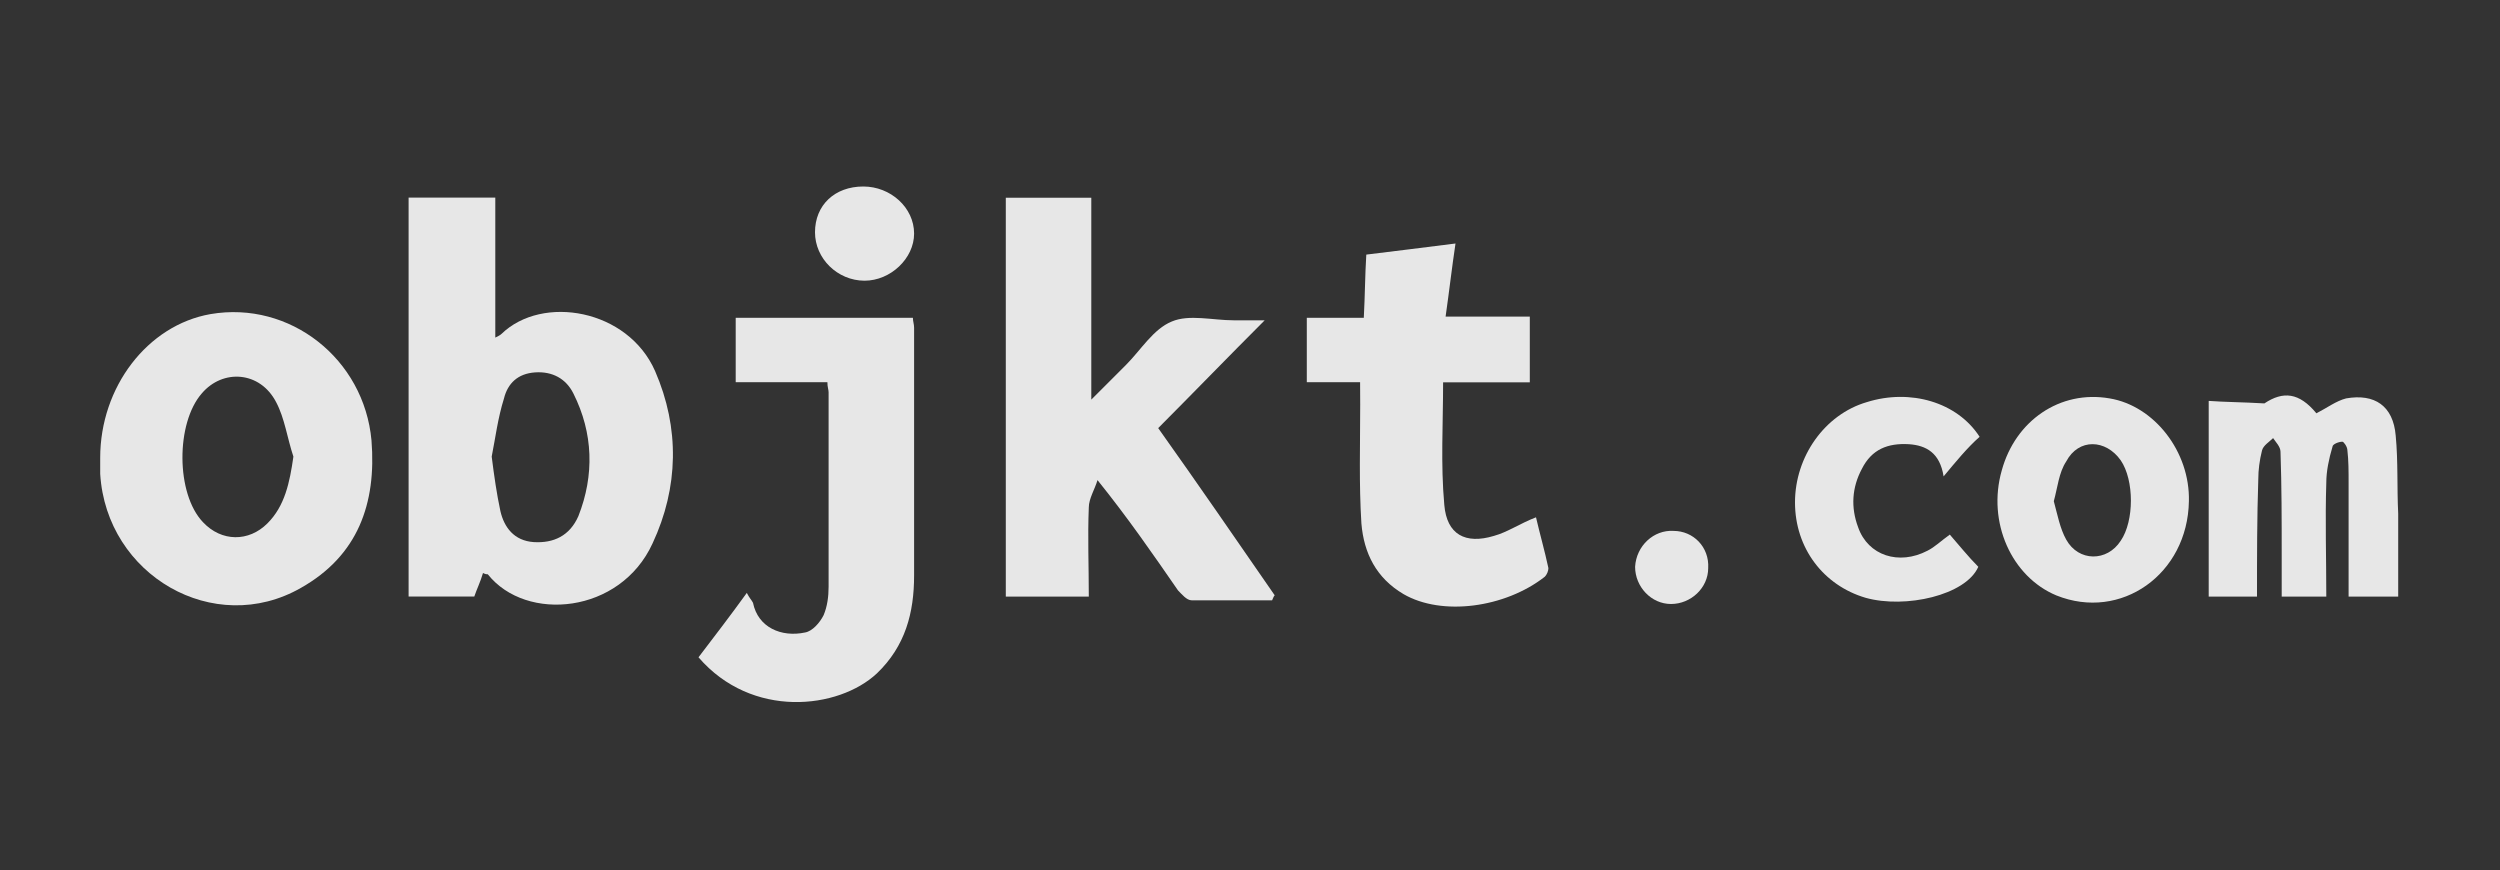 <?xml version="1.0" encoding="utf-8"?>
<!-- Generator: Adobe Illustrator 23.0.5, SVG Export Plug-In . SVG Version: 6.00 Build 0)  -->
<svg version="1.1" id="Layer_1" xmlns="http://www.w3.org/2000/svg" xmlns:xlink="http://www.w3.org/1999/xlink" x="0px" y="0px"
	 viewBox="0 0 2500 870" style="enable-background:new 0 0 2500 870;" xml:space="preserve">
<rect x="0" y="0" width="2500" height="870" fill="#333333" stroke="none"/>
<style type="text/css">
	.st0{display:none;opacity:0.54;}
	.st1{display:inline;fill:#0C0A07;}
	.st2{opacity:0.88;}
	.st3{fill:#FFFFFF;}
</style>
<g class="st0">
	<path class="st1" d="M39.5,429.5c23.3,22.6,46.4,45.2,69.7,67.5c5.2,5,1.9,9.6,0.8,14.8c-3.6,16.2,5.4,30,20.4,32.3
		c16.5,2.5,29.7-7,31.1-22.5c1.4-15.7-10.7-29.4-27.8-28.4c-9.3,0.5-14.4-3.1-20.1-8.8c-20-20.1-40.2-39.9-60.5-59.7
		c-7.2-7-8.5-13.9-5.1-24.2c8.3-25.4,24.4-47,32.8-72.3c2.2-6.5,7.2-6.7,12.4-1.3c17.8,18.3,34,38.3,54.2,54.2
		c6.1,4.8,4.1,10.3,3.1,16.4c-3.2,18.4,5.4,30.7,22.1,32.5c14.9,1.6,28.9-10.8,29.1-25.6c0.2-14.4-14.1-27.6-30.4-25.9
		c-8.7,0.9-13.4-2.4-18.6-7.8c-15.1-15.7-29.9-31.8-46.1-46.2c-10.6-9.5-11.9-17-3.8-28.9c31.7-46.2,63.6-92.1,98.8-135.7
		c19.9-24.6,40.5-48.7,60.4-73.4c7.7-9.6,13.9-11.2,22.5-0.6c24.3,29.8,49.3,59,74,88.4c6.6,7.8,7,14.2-1.6,21.4
		c-9.6,8.1-17.9,17.9-27,26.6c-8.5,8.2-15.6,16.3-30.9,12.6c-13.6-3.4-25,9.8-25.7,24.3c-0.7,14.3,9.2,26.3,23,27.9
		c13.6,1.6,29.8-8.7,27.9-21.7c-3.6-24,13.4-34.2,26.3-47.3c22.8-23.1,23.2-22.9,43,3.3c11.2,14.9,21.8,30.3,33.1,45.1
		c6.1,8.1,5.8,14.2-1.6,21.8c-14.5,14.8-30.5,28.1-43,44.9c-6.9,9.2-14,16-28.6,11.1c-13.2-4.4-26.2,8-27.5,21.8
		c-1.6,16.3,7.3,28.1,21.6,28.7c17.9,0.8,29.3-7.9,28.6-24.4c-0.5-11.7,4-18.7,11.8-26.3c14.7-14.2,28.2-29.6,41.8-44.9
		c7.2-8.2,12.7-9.7,18.8,1.1c10.9,19.4,22.3,38.6,33.5,57.9c3.7,6.3,4.5,11.5-1.8,17.5c-23.1,22.1-45.7,44.8-68.3,67.5
		c-5.9,5.9-11.4,8.8-20.7,7.3c-16.9-2.7-31.8,8.8-32.8,23.1c-0.9,13.5,14.1,29.2,28.2,29.5c15.2,0.3,27-12.8,25.4-30.8
		c-0.8-8.9,1.7-14.6,7.8-20.5c19.9-19.2,39.9-38.3,58.5-58.8c11.7-12.9,15.8-8.7,21.2,4.7c24.5,60.3,16.1,118.7-10.2,175.5
		C449.1,659.8,377.2,712.4,294,752.4c-8.3,4-13.7,3.9-13.7-7.7c0.2-46,0.1-91.9-0.1-137.9c0-7.7,3.9-11.3,9.7-15.6
		c13.6-10.3,14.4-28.1,3-39.6c-10.7-10.8-28.7-10.3-38.7,1.1c-10.6,12.2-9,29.6,5.5,39.3c6.7,4.5,8.4,8.8,8.4,16
		c-0.2,44.8-0.2,89.5,0.1,134.3c0.1,11.6-2.8,16-14.5,10.3c-64.1-31.1-122.8-69.3-165.4-128C51.4,573.1,31,516.2,35.6,451.8
		C36.1,444.2,34.9,436,39.5,429.5z"/>
	<path class="st1" d="M1789.5,456.9c24.4-32.7,54.1-49.2,94.7-39.7c25.3,5.9,38.8,22.6,45.3,46.4c9.3,33.8,5.2,68.5,5.9,102.8
		c0.3,16.9,0.5,33.9-0.1,50.8c-0.6,18.7-9.9,27.8-26.5,27.5c-15.8-0.3-24.2-9-24.4-27.3c-0.6-37.5-0.1-75-1-112.4
		c-0.5-18.2-5.5-35.2-26-41.1c-21.5-6.2-44.5,2.2-55.8,20c-6.4,10.1-7.5,21.5-7.5,33.1c0,32,0.2,64.1-0.1,96.1
		c-0.2,22.5-8,31.7-25.8,31.5c-17.5-0.2-25.1-9.6-25.3-32c-0.3-35.7,0.2-71.3-0.7-107c-0.7-29.2-14.3-43.3-39.6-43.4
		c-28-0.2-48.2,17.6-48.7,44.8c-0.7,35.7-0.3,71.3-0.3,107c0,14.5-4.7,26.4-20.3,30.1c-18.7,4.4-31.5-6.8-31.6-28.8
		c-0.4-55.6,0-111.2,0.1-166.9c0-1.2,0-2.4,0.1-3.6c0.6-12.8,5.9-22.3,19.2-24.8c12.2-2.3,23.7,0.1,28.8,12.9c4.8,12,9,9.9,17.4,2.9
		c30.7-25.8,77-28.5,101.2-6C1776,436.9,1781.6,446.6,1789.5,456.9z"/>
	<path class="st1" d="M753.4,487.1c36.4-37.7,73.4-76.1,110.5-114.3c6.3-6.4,13-12.5,19.9-18.2c11.4-9.4,23.8-10.5,33.8,0.9
		c10.1,11.4,9.9,24.1-1.7,35.3c-24.8,23.9-48.8,48.6-74.6,71.2c-13.2,11.5-12.6,19.3-2.3,32.2c26.6,33.5,51.9,68,77.3,102.5
		c12.1,16.4,11.2,32.2-1,41.7c-14.1,11.1-30.2,7.7-43.3-9.5c-25.2-33.1-50.5-66.1-75.2-99.5c-8.1-10.9-13.2-10.2-24.2-1.7
		c-20.6,16-30,34.5-26.1,60.4c1.4,9.5,0.6,19.3,0.2,29c-0.8,18.7-9.2,27.1-26.5,27.4c-17,0.3-26.6-8.5-26.7-26.9
		c-0.4-80.4-0.4-160.7-0.1-241.1c0.1-17,11.8-27.5,27.5-27.2c15.7,0.4,25.6,10.9,25.8,28.7c0.3,32,0,64,0.2,96.1
		C746.8,477.4,745.2,481.5,753.4,487.1z"/>
	<path class="st1" d="M1547.1,530.8c0,29-0.4,58,0.2,87c0.3,12.7-4.9,21.6-16.1,25.5c-11.6,4-23,2-30.1-9.6c-4.4-7.1-8-7.9-15.6-3.4
		c-66,38.8-134.9,11.5-153.9-61.9c-7.4-28.3-7.3-57.5,3.8-85.5c25.1-62.8,87.4-85.6,146.3-53.1c9.1,5,14.3,6.6,19.7-3.6
		c6.1-11.4,17-13.3,28.2-10.2c11.5,3.2,17.8,11.6,17.8,24.2c-0.2,30.2-0.1,60.4-0.1,90.6C1547.2,530.7,1547.1,530.8,1547.1,530.8z
		 M1436.7,601.6c35.4,0.3,61.8-28.7,61.9-68.1c0.1-41.7-24.9-71-60.6-71c-36.4-0.1-61.9,28.6-62,69.8
		C1375.9,572.2,1401.4,601.3,1436.7,601.6z"/>
	<path class="st1" d="M1171.8,530c0,29-0.3,58,0.2,87c0.2,13.4-5.6,22.5-17.6,26.4c-11.8,3.8-23.1,1.6-29.3-10.8
		c-3.7-7.3-6.7-7.2-13.8-3.1c-70.7,41.5-140,10.4-157.1-70.1c-11.6-54.8,9.8-108.4,54.3-132.7c33.6-18.4,67.2-15.7,99.5,4.1
		c7.9,4.8,12.5,7.5,17.6-3.8c5-10.9,16.1-13.9,27.8-10.9c11.8,3.1,18.5,10.7,18.4,23.5C1171.7,469.6,1171.8,499.8,1171.8,530z
		 M1000.9,531.5c0.1,38.2,23.1,67.9,54.2,70.1c32,2.3,55.4-14.3,64.8-45.8c10.1-33.9-2.6-71.5-28.9-85.9
		C1047.5,446,1000.7,478.1,1000.9,531.5z"/>
	<path class="st1" d="M2088.1,531.6c0-27.8-0.1-55.6,0.1-83.4c0.1-13.8,4.4-25.3,19.7-28.3c14.3-2.8,25.1,2.3,30.4,16.3
		c5.3,13.7,10.9,4.1,15.5,0.1c23.7-21,50.9-25.8,80.8-18.4c23.2,5.7,37.3,20.7,43.8,43.5c5,17.6,7.3,35.4,7.1,53.7
		c-0.3,31.4,0,62.9-0.1,94.3c0,24.5-8.3,35.5-26.2,35.3c-18.9-0.2-25.2-9.1-25.2-35.6c0-28.4,0.2-56.8,0.2-85.2
		c0-6.6-0.1-13.3-0.8-19.9c-3.1-30.1-16.8-42.4-45.8-41.4c-26.7,0.9-46.5,19.1-47.1,44.9c-0.8,33.2-0.3,66.5-0.5,99.7
		c0,6,0.1,12.2-1.4,18c-3.4,13.3-11.9,20.5-26.3,19.6c-14.3-0.9-23.2-8.3-23.5-22.4c-0.8-30.2-0.2-60.4-0.2-90.6
		C2088.5,531.6,2088.3,531.6,2088.1,531.6z"/>
	<path class="st1" d="M2419.1,644.6c-39-0.3-58.2-19.4-58.6-57.1c-0.3-33.8-0.5-67.7,0-101.5c0.2-11.1-2-16.3-14.8-16.1
		c-18.9,0.4-28-7.9-27.8-23.2c0.3-16.8,11-23.7,26.3-23c14.7,0.6,17.4-6.9,16.2-19.1c-0.9-9.3,0.1-18.6,6.8-25.5
		c7-7.4,16.3-10.7,26.4-7.5c9.9,3.1,16.6,9.7,17.6,20.7c0.4,4.2,0.9,8.5,0.4,12.6c-1.5,13.7,3.2,20.6,18.1,18.6
		c5.3-0.7,11-0.5,16.2,0.6c12.6,2.7,20.8,10.6,20,23.8c-0.8,12.9-9.2,20.2-22.2,22.1c-9.9,1.4-22.9-4.8-29.2,3.7
		c-6.7,9-2.5,22.2-2.7,33.6c-0.3,22.9-0.3,45.9,0.2,68.9c0.5,20.8,7.2,26.1,26.9,21.5c10-2.3,18.1-1.2,22.4,9.1
		c4.8,11.5,2.4,21.8-7.9,28.7C2442.7,643,2430.5,646.3,2419.1,644.6z"/>
	<path class="st1" d="M1230.2,490.7c0-42.3,0-84.6,0-126.9c0-10.7,1.9-20.3,11.8-26.7c15-9.7,34.4-2.4,38.3,15.1
		c1.4,6.4,1.7,13.2,1.7,19.8c-0.1,80.4-0.3,160.7-0.8,241.1c-0.1,22.6-8,31.5-25.9,31.4c-17.1-0.1-24.8-9.8-24.9-32.3
		c-0.2-40.5,0-81,0-121.5C1230.3,490.7,1230.2,490.7,1230.2,490.7z"/>
	<path class="st1" d="M2037.5,532.5c0,27.7,0.2,55.5-0.1,83.2c-0.2,18.5-9.1,28.6-24.7,28.9c-17.1,0.3-26.5-9.4-26.6-29
		c-0.2-55.5-0.1-110.9,0.3-166.4c0.1-20,9-29.9,25.3-30c16-0.1,25.4,10.8,25.6,30.1C2037.5,477,2037.4,504.8,2037.5,532.5
		C2037.4,532.5,2037.5,532.5,2037.5,532.5z"/>
	<path class="st1" d="M2009.9,392c-20,0-25.4-5-25.4-23.9c0-20.1,6.7-26.6,27.4-26.7c21.1-0.1,26.9,5.7,26.7,26.6
		C2038.5,388.3,2034,392,2009.9,392z"/>
	<path class="st1" d="M300,274.9c-10,0.4-14.6-5.6-14.7-14.5c0-7.7,3.8-14.2,12.8-14.6c9.4-0.4,15.2,4.7,15.7,13.8
		C314.4,268.6,309.8,274.5,300,274.9z"/>
	<path class="st1" d="M351.8,354.6c9.4,0.7,14.9,6,14.5,15.1c-0.4,8.7-5.5,14.6-15.2,14.2c-8.8-0.4-13.3-6.4-13.5-14.1
		C337.3,361,342.2,355.1,351.8,354.6z"/>
	<path class="st1" d="M386.7,491.5c-8.5-1.6-14.5-6.4-14.1-15.6c0.3-7.8,4.4-14.2,13.3-14.2c8.9-0.1,15.7,4.4,15.4,13.8
		C401,484,395.9,489.9,386.7,491.5z"/>
	<path class="st1" d="M149.8,519.1c-1.3,9.3-6.2,14.6-15.4,14.4c-9.8-0.2-13.5-7.1-13.5-15.6c0-8.7,6.2-12.6,14.1-12.9
		C144.7,504.5,148.5,510.9,149.8,519.1z"/>
	<path class="st1" d="M290,569.2c-1.2,9.7-6.3,15.8-14.9,15.8c-8.3,0-14.7-4.9-14.9-14.4c-0.2-9.4,4.9-14.3,14.2-14.5
		C283.8,555.9,288.2,561.5,290,569.2z"/>
	<path class="st1" d="M172.4,390.2c12.2-0.3,17,5,17,14.3c0,8.3-4.6,13.9-13,14.4c-9.3,0.6-14.9-5.2-15.7-13.9
		C159.7,395.5,165.7,391,172.4,390.2z"/>
</g>
<g class="st2">
	<path class="st3" d="M483,573c-2.5,8.7-6.2,16.1-8.7,23.5c-22.3,0-43.4,0-65.7,0c0-133.8,0-266.4,0-398.9c29.7,0,58.2,0,86.7,0
		c0,47.1,0,92.9,0,140c2.5-1.2,5-2.5,6.2-3.7c40.9-39.6,126.4-24.8,153.6,37.2c24.8,57,23.5,116.5-2.5,172.2
		c-32.2,70.6-126.4,79.3-164.8,31C486.7,574.3,485.5,574.3,483,573z M491.7,456.6c2.5,19.8,5,37.2,8.7,54.5
		c3.7,16.1,13.6,29.7,33.4,31c19.8,1.2,35.9-6.2,44.6-26c16.1-40.9,14.9-83-5-122.6c-7.4-14.9-21.1-22.3-38.4-21.1
		c-17.3,1.2-27.3,11.1-31,26C497.8,418.2,495.4,438,491.7,456.6z"/>
	<path class="st3" d="M1272.1,600.3c-27.3,0-54.5,0-80.5,0c-5,0-9.9-6.2-13.6-9.9c-24.8-35.9-49.6-71.9-80.5-110.3
		c-2.5,8.7-8.7,18.6-8.7,27.3c-1.2,29.7,0,58.2,0,89.2c-28.5,0-54.5,0-83,0c0-132.6,0-265.1,0-398.9c29.7,0,58.2,0,85.5,0
		c0,66.9,0,132.6,0,201.9c12.4-12.4,23.5-23.5,34.7-34.7c14.9-14.9,27.3-35.9,45.8-43.4c17.3-7.4,40.9-1.2,61.9-1.2
		c8.7,0,17.3,0,31,0c-37.2,37.2-71.9,73.1-106.5,107.8c39.6,55.7,78,111.5,116.5,167.2C1273.4,596.6,1273.4,597.8,1272.1,600.3z"/>
	<path class="st3" d="M100.2,457.8c0-70.6,47.1-132.6,110.3-143.7c79.3-13.6,153.6,44.6,161,126.4c5,63.2-13.6,115.2-70.6,147.4
		c-86.7,49.6-194.5-12.4-200.7-114C100.2,469,100.2,462.8,100.2,457.8z M293.4,456.6c-6.2-18.6-8.7-38.4-17.3-54.5
		c-16.1-31-53.3-33.4-74.3-8.7c-26,29.7-26,100.3,1.2,128.8c18.6,19.8,45.8,19.8,64.4,1.2C284.8,506.1,289.7,482.6,293.4,456.6z"/>
	<path class="st3" d="M827.4,382.2c-31,0-60.7,0-91.7,0c0-22.3,0-42.1,0-64.4c59.5,0,117.7,0,177.2,0c0,3.7,1.2,6.2,1.2,9.9
		c0,83,0,166,0,247.8c0,37.2-8.7,70.6-37.2,97.9c-38.4,35.9-125.1,45.8-178.4-16.1c16.1-21.1,32.2-42.1,48.3-64.4
		c2.5,5,5,7.4,6.2,9.9c5,24.8,28.5,34.7,52,29.7c7.4-1.2,14.9-9.9,18.6-17.3c3.7-8.7,5-18.6,5-28.5c0-64.4,0-130.1,0-194.5
		C828.6,389.7,827.4,387.2,827.4,382.2z"/>
	<path class="st3" d="M1360.1,382.2c-18.6,0-34.7,0-53.3,0c0-22.3,0-42.1,0-64.4c18.6,0,37.2,0,57,0c1.2-22.3,1.2-42.1,2.5-63.2
		c31-3.7,59.5-7.4,89.2-11.1c-3.7,24.8-6.2,47.1-9.9,73.1c28.5,0,55.7,0,84.2,0c0,22.3,0,43.4,0,65.7c-28.5,0-55.7,0-86.7,0
		c0,42.1-2.5,81.8,1.2,122.6c2.5,29.7,21.1,39.6,49.6,31c13.6-3.7,26-12.4,42.1-18.6c3.7,16.1,8.7,33.4,12.4,50.8
		c0,2.5-1.2,6.2-3.7,8.7c-39.6,31-102.8,39.6-141.2,17.3c-27.3-16.1-39.6-40.9-42.1-70.6c-2.5-39.6-1.2-79.3-1.2-118.9
		C1360.1,397.1,1360.1,390.9,1360.1,382.2z"/>
	<path class="st3" d="M2257,596.6c-17.3,0-32.2,0-48.3,0c0-64.4,0-128.8,0-195.7c16.1,1.2,33.4,1.2,55.7,2.5
		c18.6-12.4,34.7-11.1,52,9.9c9.9-5,19.8-12.4,29.7-14.9c28.5-5,47.1,7.4,49.6,37.2c2.5,26,1.2,52,2.5,78c0,27.3,0,54.5,0,83
		c-16.1,0-32.2,0-49.6,0c0-38.4,0-76.8,0-114c0-11.1,0-22.3-1.2-32.2c0-3.7-3.7-8.7-5-8.7c-3.7,0-9.9,2.5-9.9,5
		c-3.7,12.4-6.2,24.8-6.2,35.9c-1.2,37.2,0,75.6,0,114c-14.9,0-28.5,0-44.6,0c0-13.6,0-27.3,0-42.1c0-34.7,0-68.1-1.2-102.8
		c0-5-5-9.9-7.4-13.6c-3.7,3.7-9.9,7.4-11.1,12.4c-2.5,9.9-3.7,19.8-3.7,28.5C2257,517.3,2257,556.9,2257,596.6z"/>
	<path class="st3" d="M2188.9,501.2c-1.2,73.1-68.1,120.2-132.6,94.2c-44.6-18.6-69.4-73.1-54.5-125.1
		c13.6-49.6,58.2-80.5,107.8-71.9C2154.2,405.8,2190.1,451.6,2188.9,501.2z M2053.8,501.2c3.7,13.6,6.2,27.3,12.4,38.4
		c12.4,22.3,40.9,22.3,54.5,1.2c13.6-19.8,13.6-60.7,0-80.5c-14.9-21.1-42.1-22.3-54.5,1.2C2058.8,472.7,2057.6,487.5,2053.8,501.2z
		"/>
	<path class="st3" d="M1943.6,476.4c-3.7-23.5-17.3-31-34.7-32.2c-21.1-1.2-37.2,5-47.1,24.8c-9.9,18.6-11.1,38.4-3.7,58.2
		c9.9,28.5,40.9,38.4,69.4,23.5c7.4-3.7,13.6-9.9,22.3-16.1c8.7,9.9,18.6,22.3,28.5,32.2c-12.4,28.5-73.1,42.1-112.7,31
		c-42.1-12.4-70.6-49.6-70.6-95.4s29.7-88,71.9-100.3c43.4-13.6,90.4,0,112.7,34.7C1967.1,447.9,1956,461.5,1943.6,476.4z"/>
	<path class="st3" d="M815,232.3c0-27.3,19.8-45.8,48.3-45.8c27.3,0,50.8,21.1,50.8,47.1c0,24.8-23.5,47.1-49.6,47.1
		C837.3,280.6,815,258.4,815,232.3z"/>
	<path class="st3" d="M1673.5,530.9c19.8,0,35.9,16.1,34.7,37.2c0,19.8-17.3,35.9-37.2,35.9c-19.8,0-35.9-17.3-35.9-37.2
		C1636.3,545.8,1653.7,529.7,1673.5,530.9z"/>
</g>
</svg>
